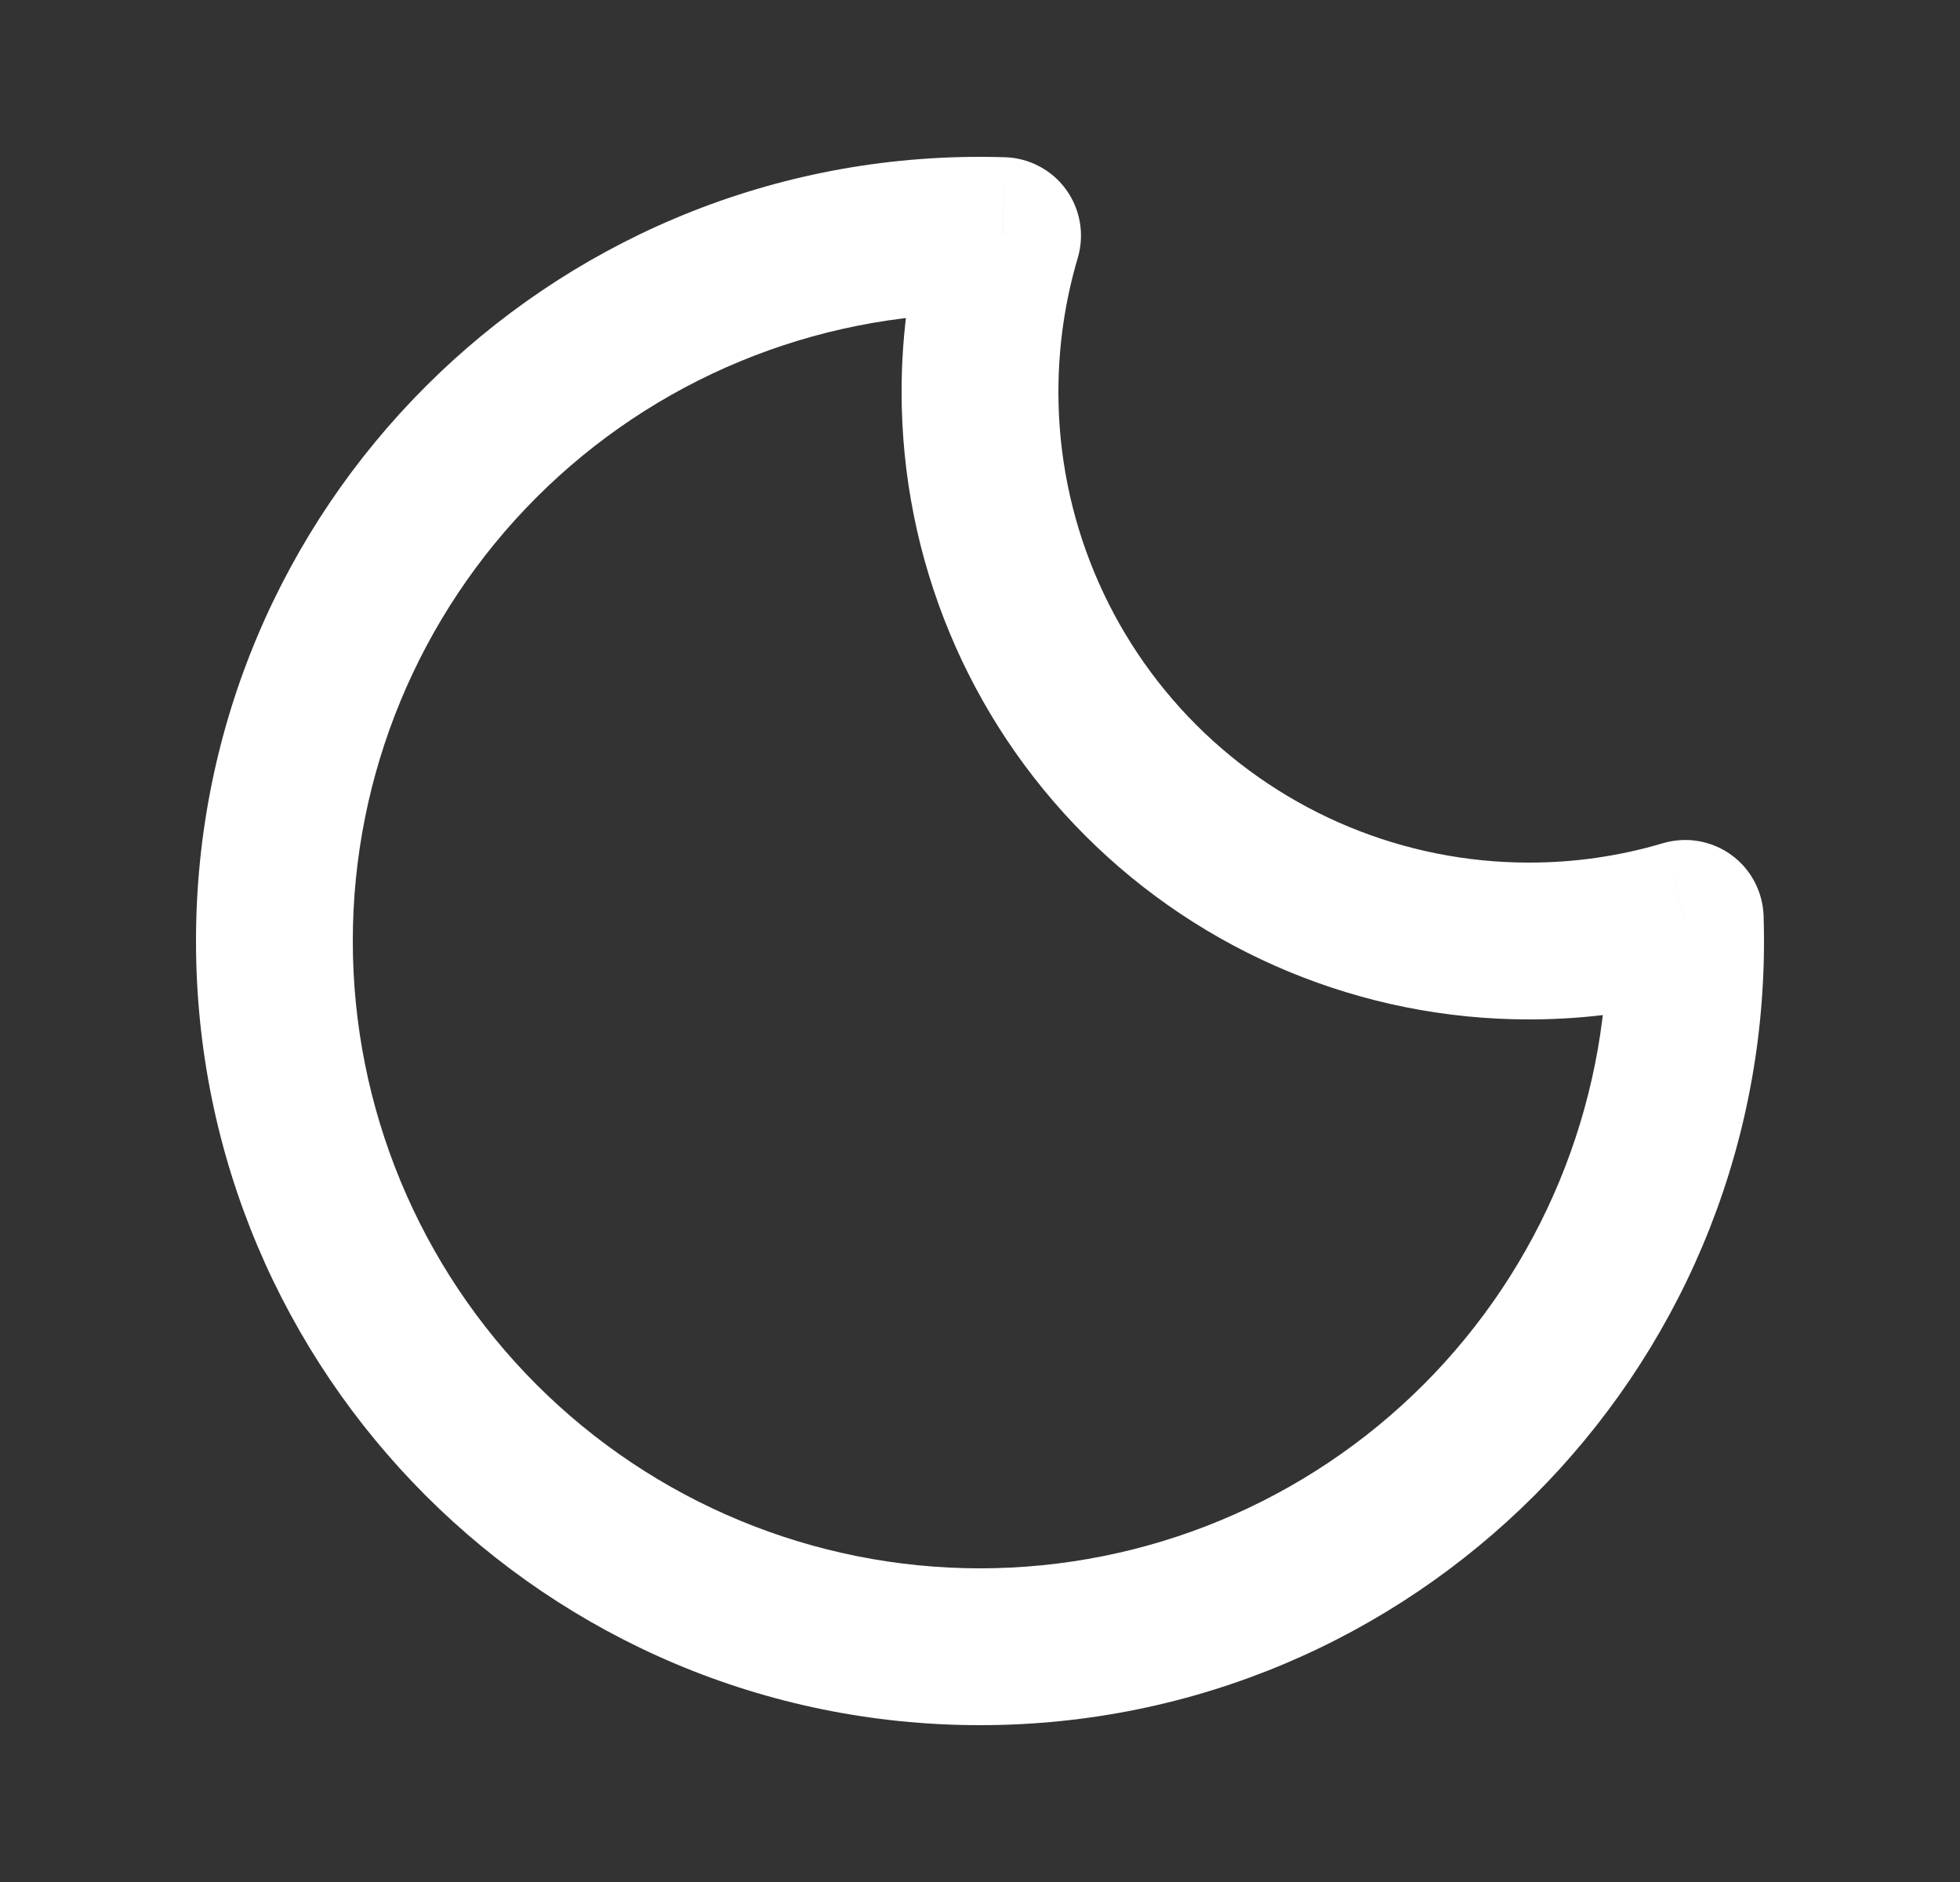 <svg width="25" height="24" viewBox="0 0 25 24" fill="none" xmlns="http://www.w3.org/2000/svg">
<rect x="0" y="0" width="25" height="24" fill="#333333" stroke="none"/>
<path d="M21.496 11.712L22.495 11.68C22.49 11.527 22.45 11.377 22.378 11.242C22.307 11.107 22.205 10.99 22.081 10.901C21.957 10.811 21.814 10.752 21.663 10.726C21.512 10.7 21.358 10.71 21.211 10.753L21.496 11.712ZM12.789 3.005L13.747 3.289C13.79 3.142 13.8 2.988 13.774 2.837C13.748 2.686 13.689 2.543 13.599 2.419C13.51 2.295 13.393 2.193 13.258 2.122C13.123 2.05 12.973 2.01 12.82 2.005L12.789 3.005ZM21.211 10.753C20.656 10.918 20.079 11.001 19.5 11V13C20.272 13.001 21.04 12.889 21.78 12.67L21.211 10.753ZM19.5 11C17.909 11 16.383 10.368 15.257 9.243C14.132 8.117 13.5 6.591 13.5 5H11.5C11.5 7.122 12.343 9.157 13.843 10.657C15.343 12.157 17.378 13 19.5 13V11ZM13.5 5C13.5 4.404 13.587 3.829 13.747 3.289L11.83 2.72C11.611 3.46 11.499 4.228 11.5 5H13.5ZM12.5 4C12.587 4 12.672 4.001 12.757 4.004L12.82 2.005C12.713 2.002 12.607 2 12.5 2V4ZM4.5 12C4.5 9.878 5.343 7.843 6.843 6.343C8.343 4.843 10.378 4 12.5 4V2C6.977 2 2.5 6.477 2.5 12H4.5ZM12.5 20C10.378 20 8.343 19.157 6.843 17.657C5.343 16.157 4.5 14.122 4.5 12H2.5C2.5 17.523 6.977 22 12.5 22V20ZM20.5 12C20.5 14.122 19.657 16.157 18.157 17.657C16.657 19.157 14.622 20 12.5 20V22C18.023 22 22.5 17.523 22.5 12H20.5ZM20.496 11.743C20.499 11.828 20.5 11.913 20.5 12H22.5C22.5 11.893 22.498 11.787 22.495 11.68L20.496 11.743Z" fill="white"/>
</svg>
